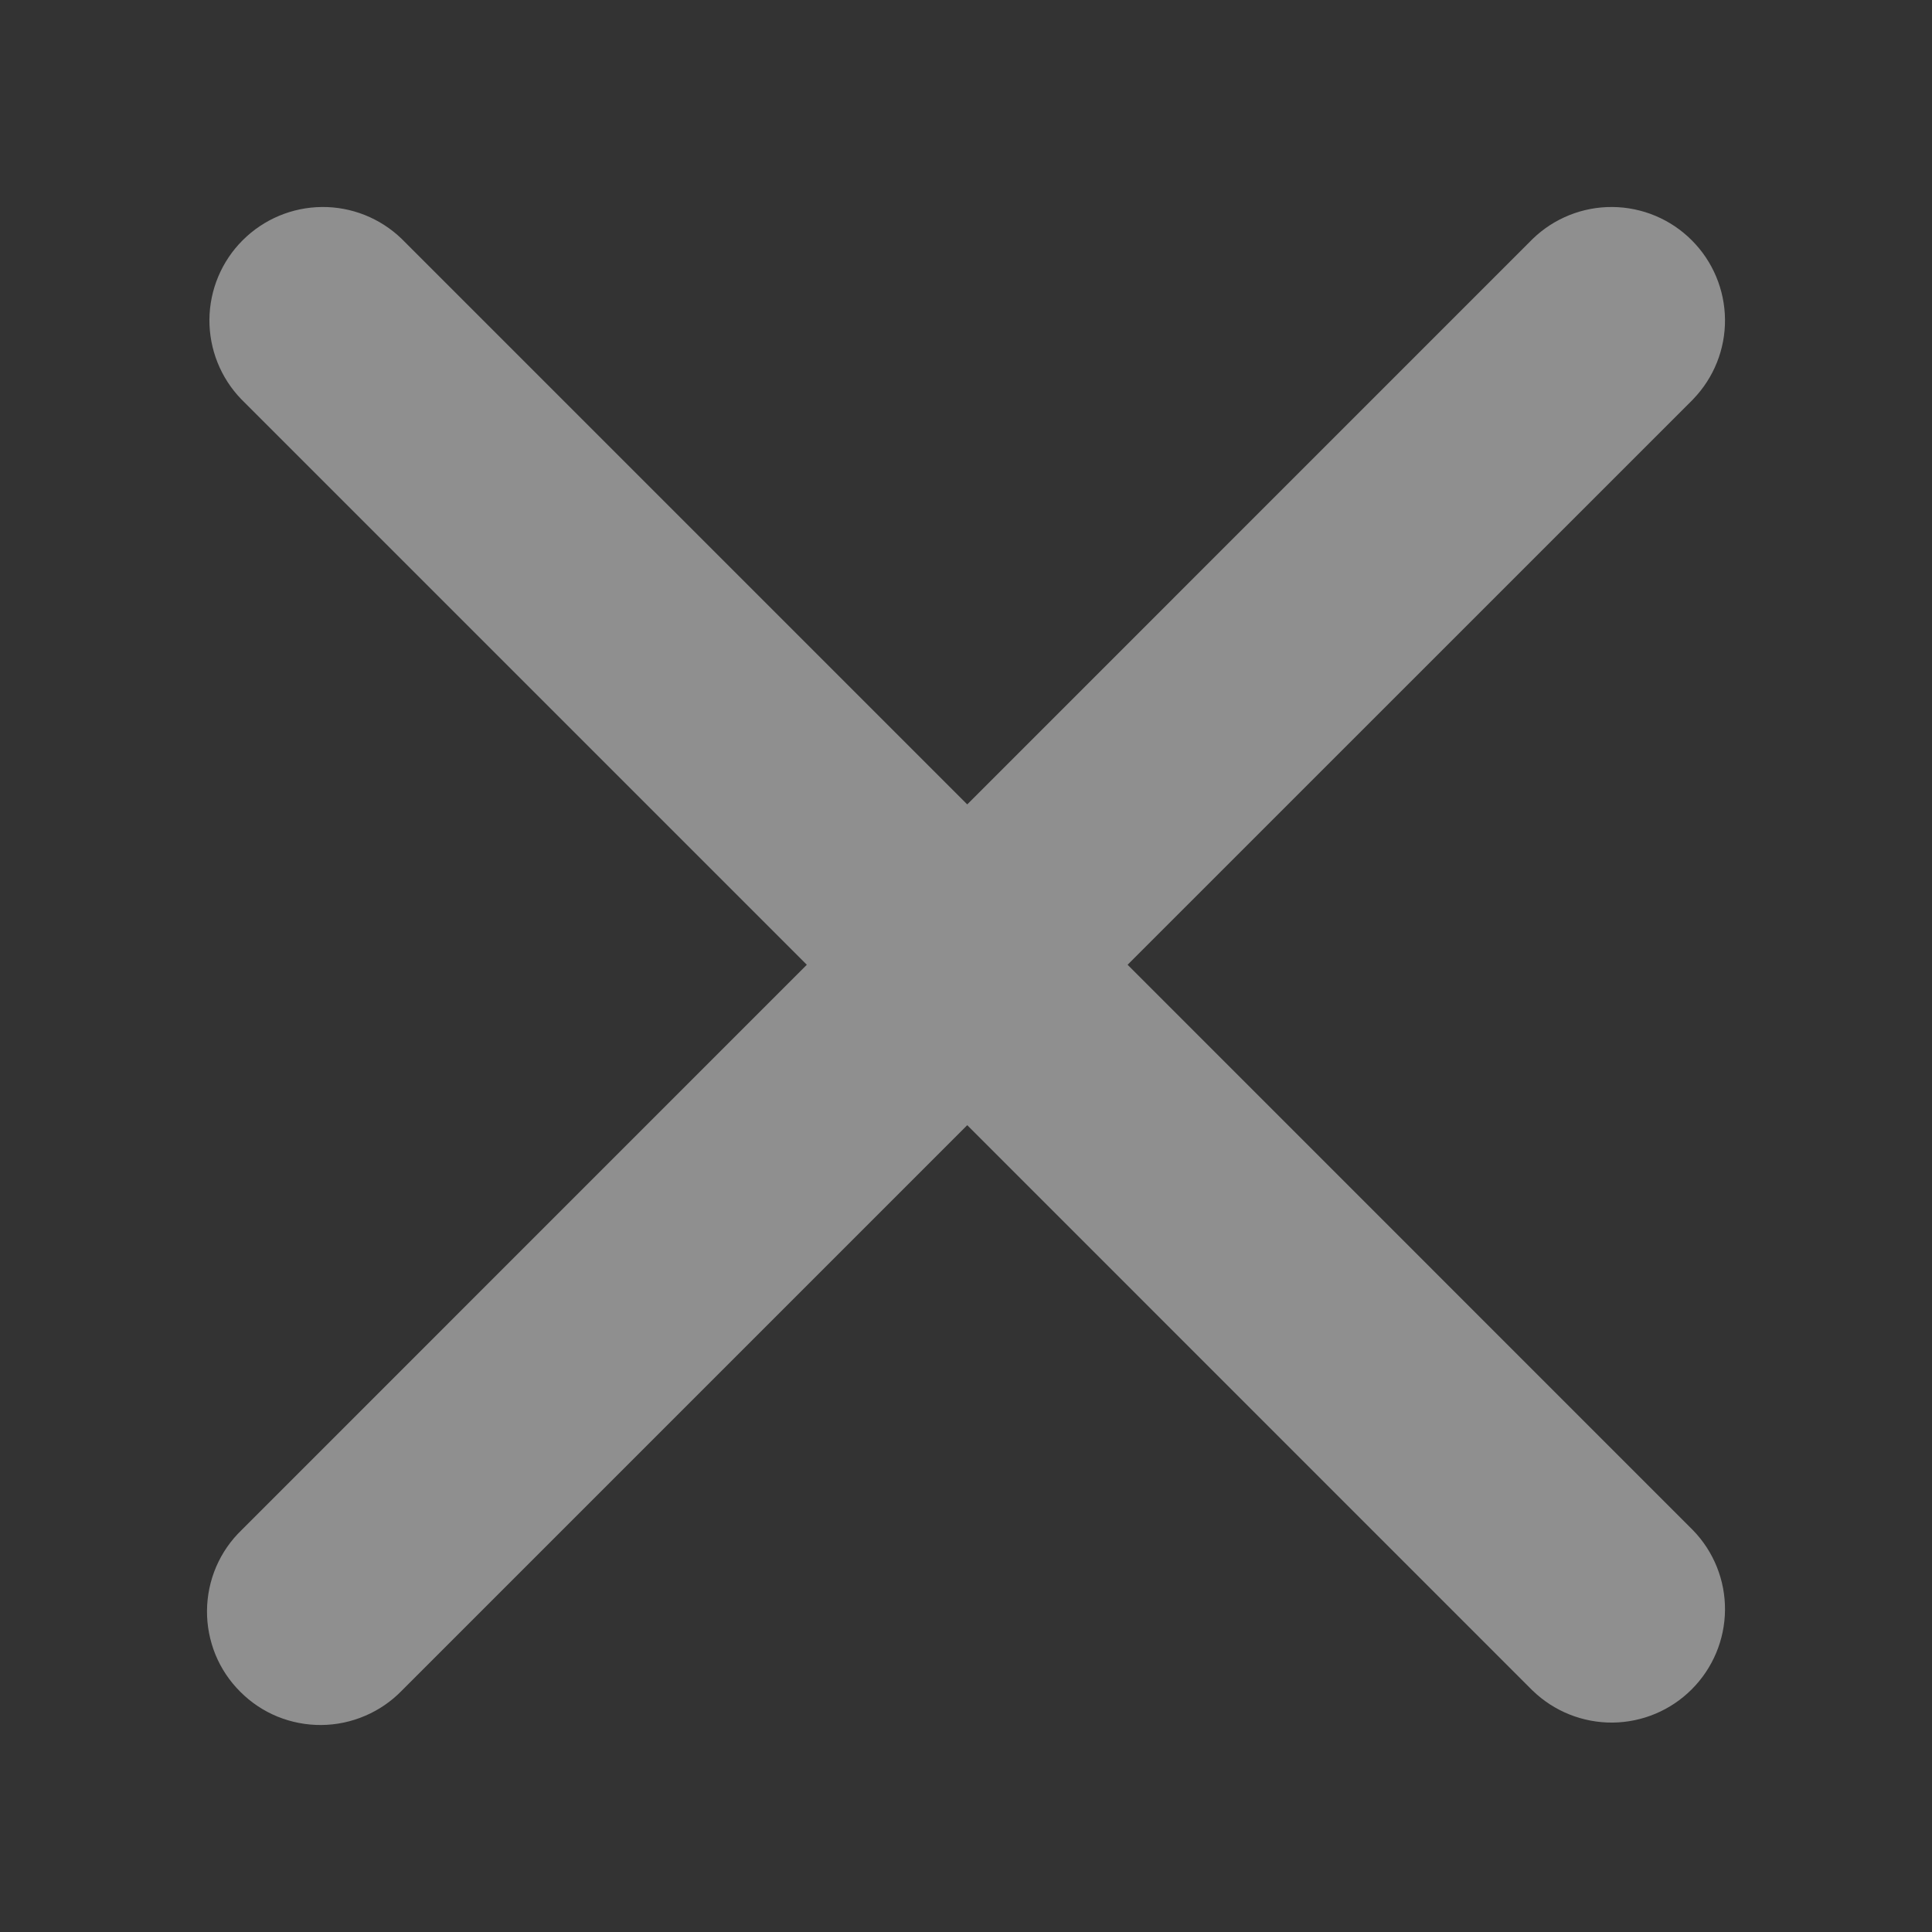 <svg width="28" height="28" viewBox="0 0 28 28" fill="none" xmlns="http://www.w3.org/2000/svg">
<rect x="0" y="0" width="28" height="28" fill="#333333" stroke="none"/>
<path d="M24.536 5.789L16.342 13.982L24.538 22.179C24.838 22.489 25.004 22.904 25 23.335C24.996 23.766 24.823 24.178 24.518 24.483C24.214 24.788 23.801 24.961 23.37 24.965C22.939 24.968 22.524 24.803 22.214 24.503L22.211 24.501L14.018 16.307L5.825 24.5C5.674 24.656 5.493 24.781 5.293 24.866C5.092 24.953 4.877 24.998 4.658 25C4.44 25.002 4.223 24.96 4.021 24.878C3.819 24.795 3.636 24.673 3.482 24.518C3.327 24.364 3.205 24.181 3.122 23.979C3.04 23.776 2.998 23.56 3 23.342C3.002 23.123 3.047 22.908 3.133 22.707C3.219 22.507 3.344 22.326 3.501 22.175L11.693 13.982L3.497 5.786C3.197 5.476 3.032 5.061 3.035 4.63C3.039 4.199 3.212 3.786 3.517 3.482C3.822 3.177 4.234 3.004 4.665 3C5.096 2.996 5.511 3.162 5.821 3.461L5.824 3.464L14.018 11.658L22.214 3.461C22.524 3.162 22.939 2.996 23.37 3C23.801 3.004 24.214 3.177 24.518 3.482C24.823 3.786 24.996 4.199 25 4.63C25.004 5.061 24.838 5.476 24.538 5.786L24.536 5.789Z" fill="white" fill-opacity="0.45"/>
</svg>
